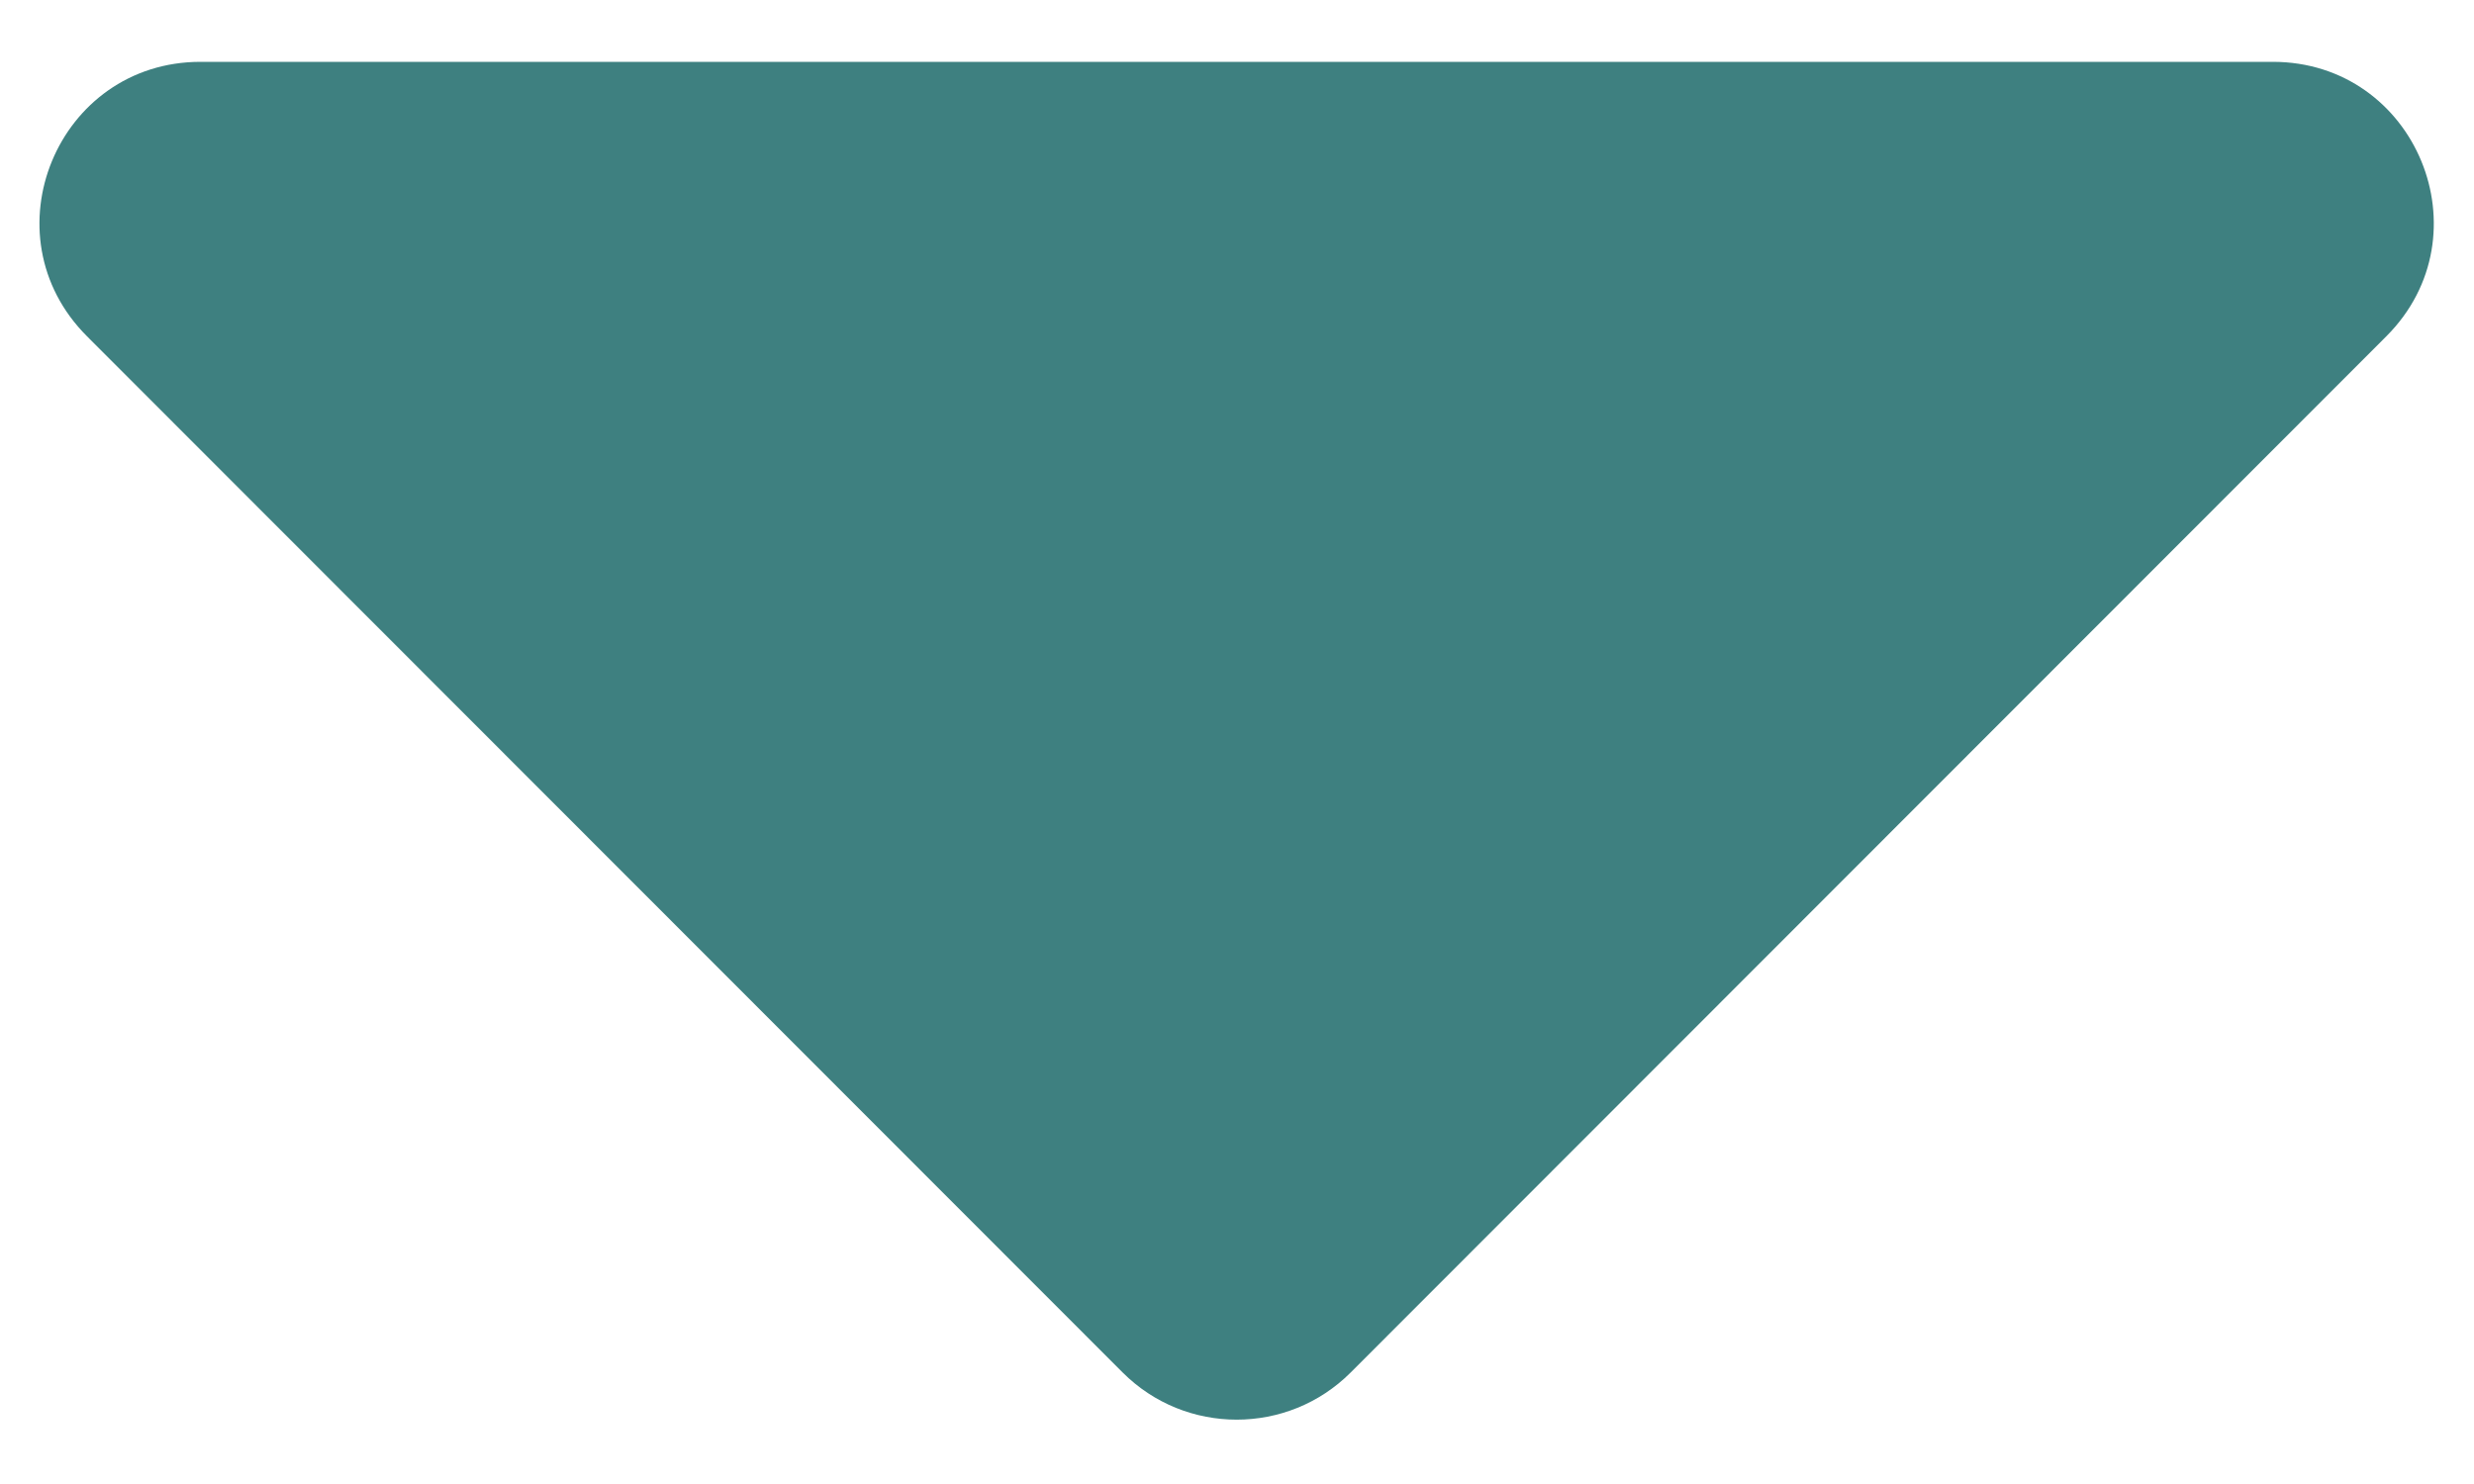 <svg width="15" height="9" viewBox="0 0 15 9" fill="none" xmlns="http://www.w3.org/2000/svg">
<path d="M1.216 0.375H13.78C14.649 0.375 15.083 1.425 14.468 2.04L8.189 8.324C7.808 8.705 7.188 8.705 6.807 8.324L0.528 2.04C-0.088 1.425 0.347 0.375 1.216 0.375Z" fill="#3E8080"/>
</svg>
